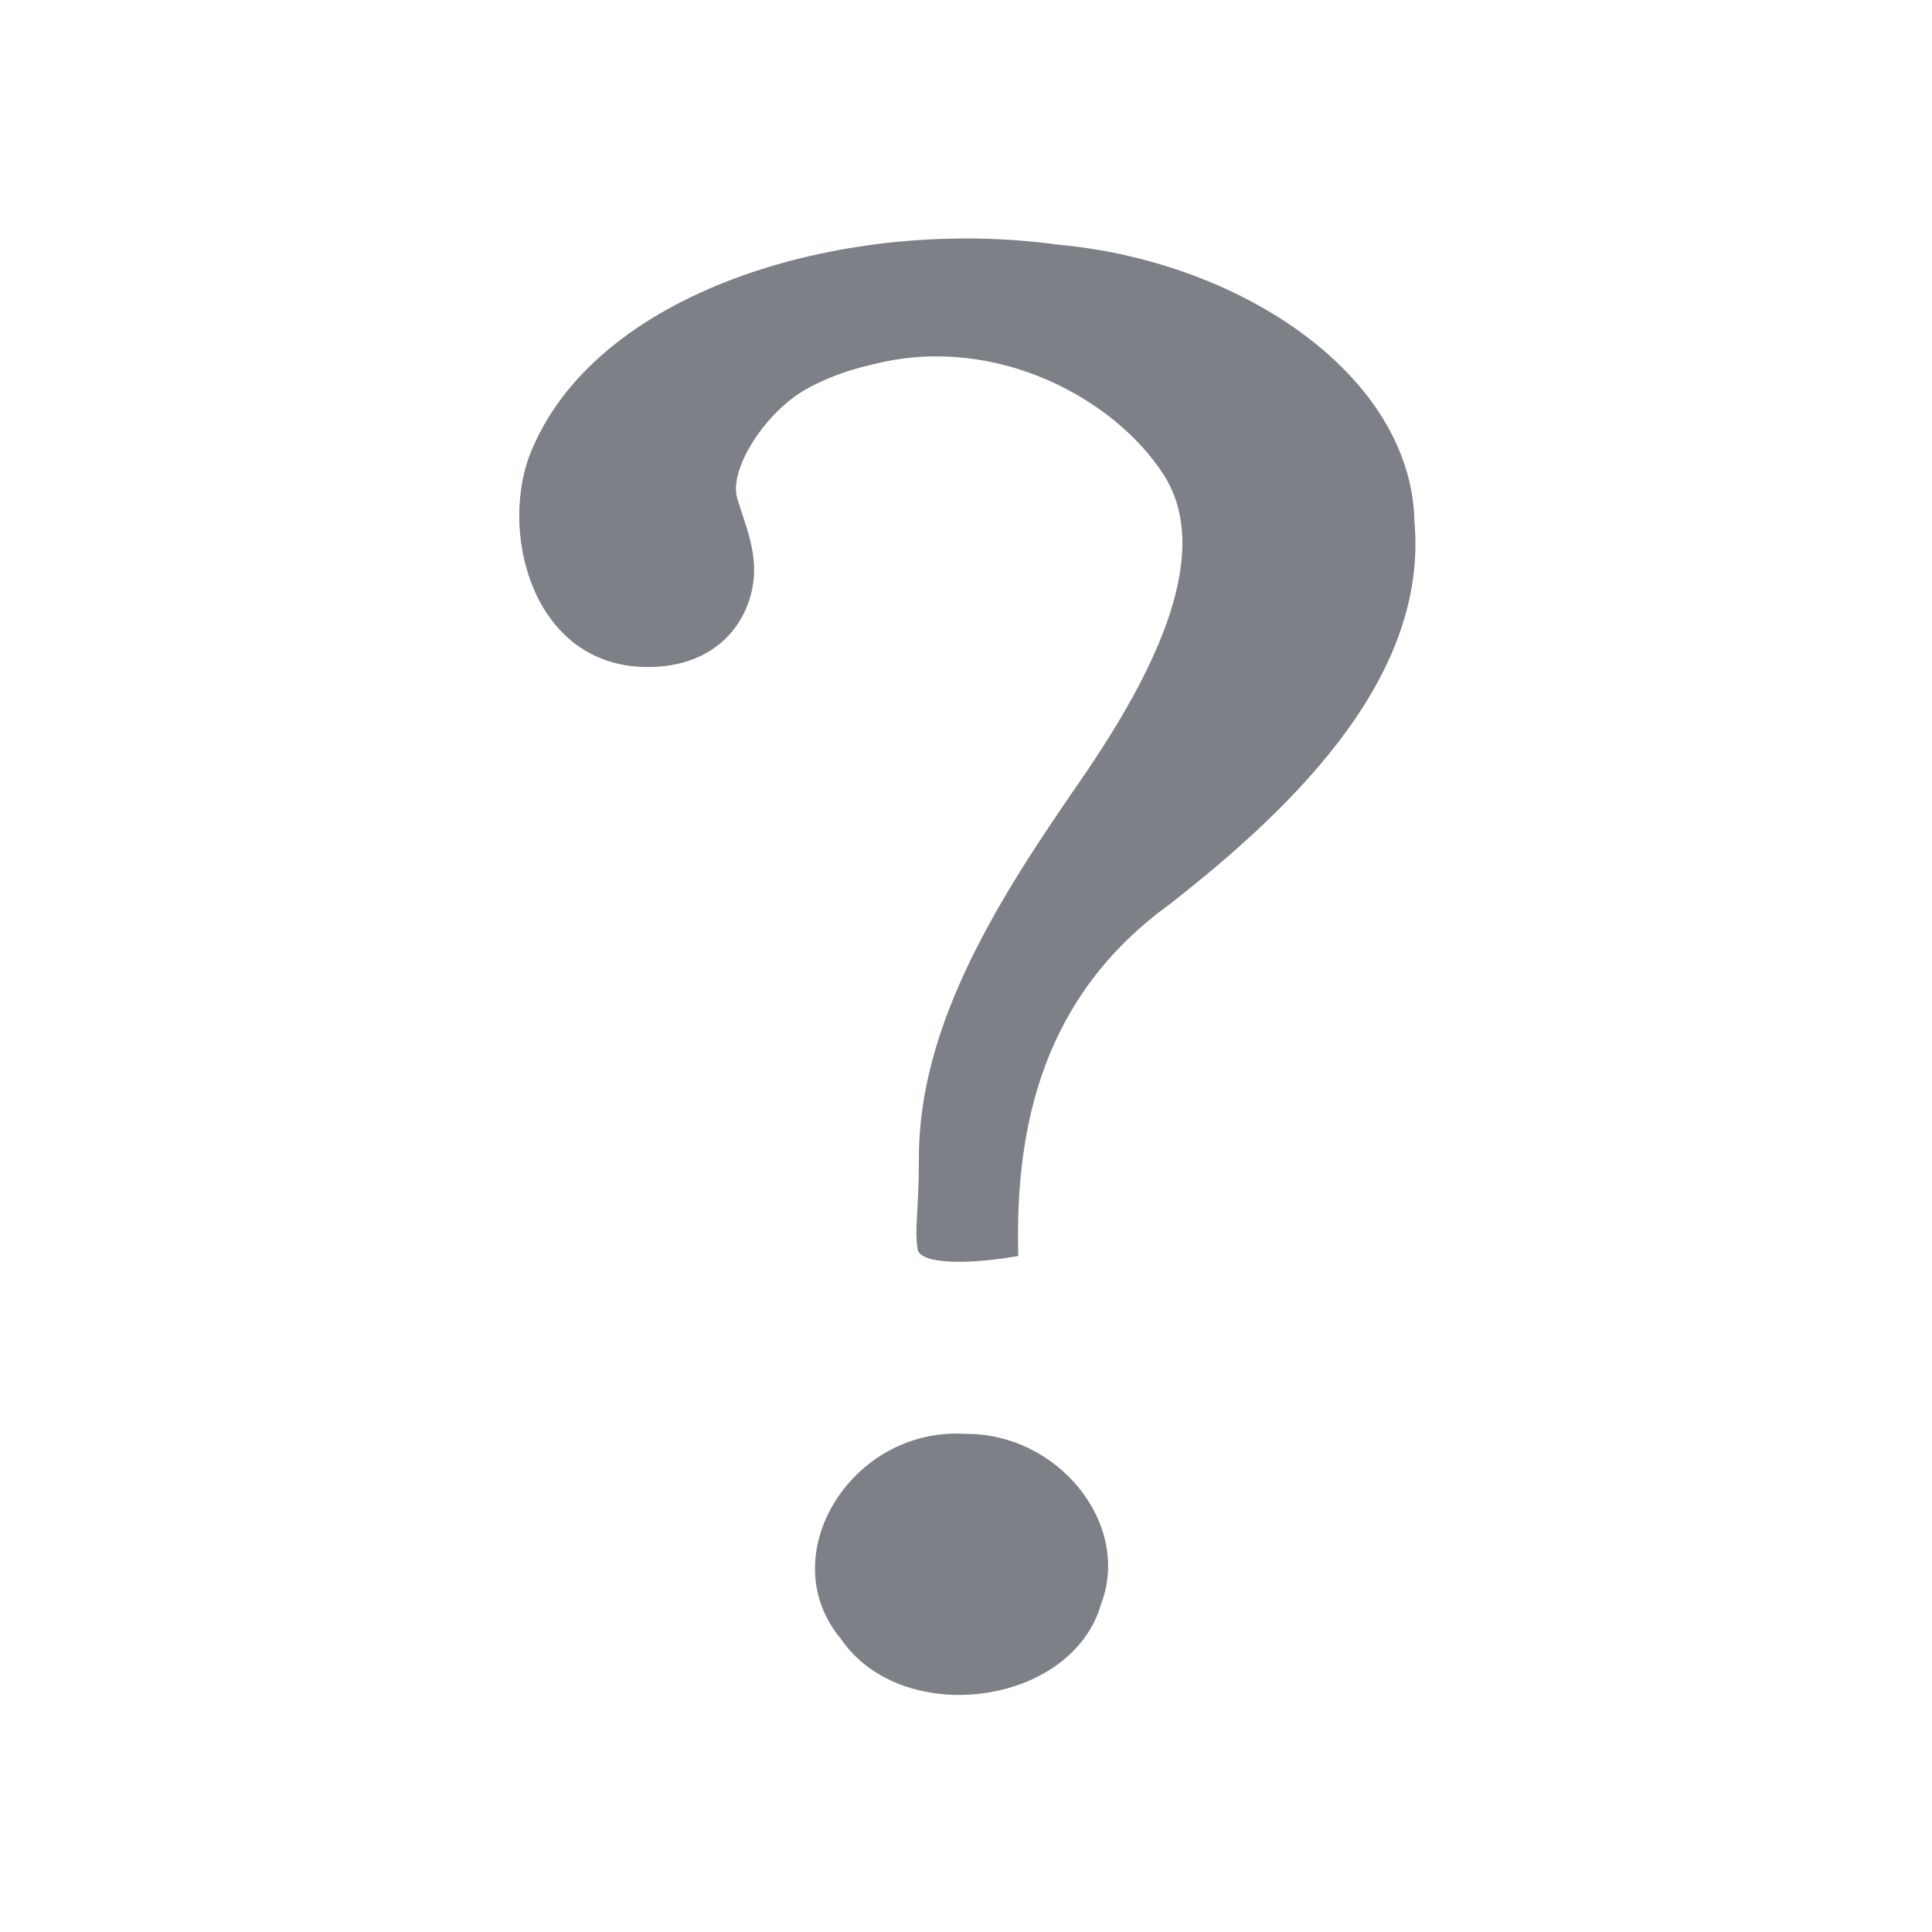 <?xml version="1.0" encoding="UTF-8" standalone="no"?>
<svg
   id="svg3810"
   height="16"
   width="16"
   version="1.1"
   sodipodi:docname="unknown.svg"
   inkscape:version="1.4 (e7c3feb100, 2024-10-09)"
   xmlns:inkscape="http://www.inkscape.org/namespaces/inkscape"
   xmlns:sodipodi="http://sodipodi.sourceforge.net/DTD/sodipodi-0.dtd"
   xmlns:xlink="http://www.w3.org/1999/xlink"
   xmlns="http://www.w3.org/2000/svg"
   xmlns:svg="http://www.w3.org/2000/svg"
   xmlns:rdf="http://www.w3.org/1999/02/22-rdf-syntax-ns#"
   xmlns:cc="http://creativecommons.org/ns#"
   xmlns:dc="http://purl.org/dc/elements/1.1/">
  <sodipodi:namedview
     id="namedview1"
     pagecolor="#ffffff"
     bordercolor="#000000"
     borderopacity="0.25"
     inkscape:showpageshadow="2"
     inkscape:pageopacity="0.0"
     inkscape:pagecheckerboard="0"
     inkscape:deskcolor="#d1d1d1"
     inkscape:zoom="70.75"
     inkscape:cx="8"
     inkscape:cy="8"
     inkscape:current-layer="svg3810" />
  <defs
     id="defs3812">
    <linearGradient
       gradientTransform="matrix(0.243,0,0,0.351,2.162,-0.432)"
       gradientUnits="userSpaceOnUse"
       xlink:href="#linearGradient3977"
       id="linearGradient3988"
       y2="41.077"
       x2="24"
       y1="6.923"
       x1="24" />
    <linearGradient
       id="linearGradient3977">
      <stop
         offset="0"
         style="stop-color:#ffffff;stop-opacity:1"
         id="stop3979" />
      <stop
         offset="0"
         style="stop-color:#ffffff;stop-opacity:0.235"
         id="stop3981" />
      <stop
         offset="1"
         style="stop-color:#ffffff;stop-opacity:0.157"
         id="stop3983" />
      <stop
         offset="1"
         style="stop-color:#ffffff;stop-opacity:0.392"
         id="stop3985" />
    </linearGradient>
    <linearGradient
       id="linearGradient3600">
      <stop
         offset="0"
         style="stop-color:#f4f4f4;stop-opacity:1"
         id="stop3602" />
      <stop
         offset="1"
         style="stop-color:#dbdbdb;stop-opacity:1"
         id="stop3604" />
    </linearGradient>
    <linearGradient
       gradientTransform="matrix(0.286,0,0,0.304,1.143,0.233)"
       gradientUnits="userSpaceOnUse"
       xlink:href="#linearGradient3600"
       id="linearGradient3806"
       y2="47.013"
       x2="25.132"
       y1="0.985"
       x1="25.132" />
    <linearGradient
       id="linearGradient3104-9">
      <stop
         offset="0"
         style="stop-color:#000000;stop-opacity:0.34"
         id="stop3106-5" />
      <stop
         offset="1"
         style="stop-color:#000000;stop-opacity:0.247"
         id="stop3108-5" />
    </linearGradient>
    <linearGradient
       gradientTransform="matrix(0.254,0,0,0.305,19.129,-0.685)"
       gradientUnits="userSpaceOnUse"
       xlink:href="#linearGradient3104-9"
       id="linearGradient3019"
       y2="2.906"
       x2="-51.786"
       y1="50.786"
       x1="-51.786" />
  </defs>
  <path
     d="M 8.433,10.401 C 8.403,9.307 8.648,8.244 9.682,7.492 10.774,6.641 11.825,5.576 11.714,4.321 11.69,3.111 10.28,2.163 8.76,2.026 7.051,1.79 4.983,2.375 4.411,3.71 4.12,4.359 4.39,5.524 5.364,5.524 c 0.57,0 0.832,-0.368 0.875,-0.705 C 6.272,4.563 6.167,4.336 6.105,4.125 6.035,3.885 6.336,3.42 6.663,3.231 6.937,3.073 7.223,3.02 7.265,3.009 8.248,2.773 9.227,3.295 9.636,3.93 10.044,4.565 9.595,5.527 8.948,6.464 8.301,7.4 7.607,8.464 7.61,9.594 c 0,0.43 -0.038,0.576 -0.011,0.75 0.022,0.139 0.482,0.122 0.835,0.057 z m -0.448,1.473 c -0.94,-0.051 -1.59,1.014 -1.025,1.693 0.504,0.749 1.917,0.564 2.159,-0.284 0.252,-0.66 -0.354,-1.42 -1.134,-1.408 z"
     id="path9053"
     style="font-style:normal;font-weight:bold;font-size:72px;font-family:'Standard Symbols L';opacity:1;fill:#7e8087;fill-opacity:1;stroke:none" />
</svg>
